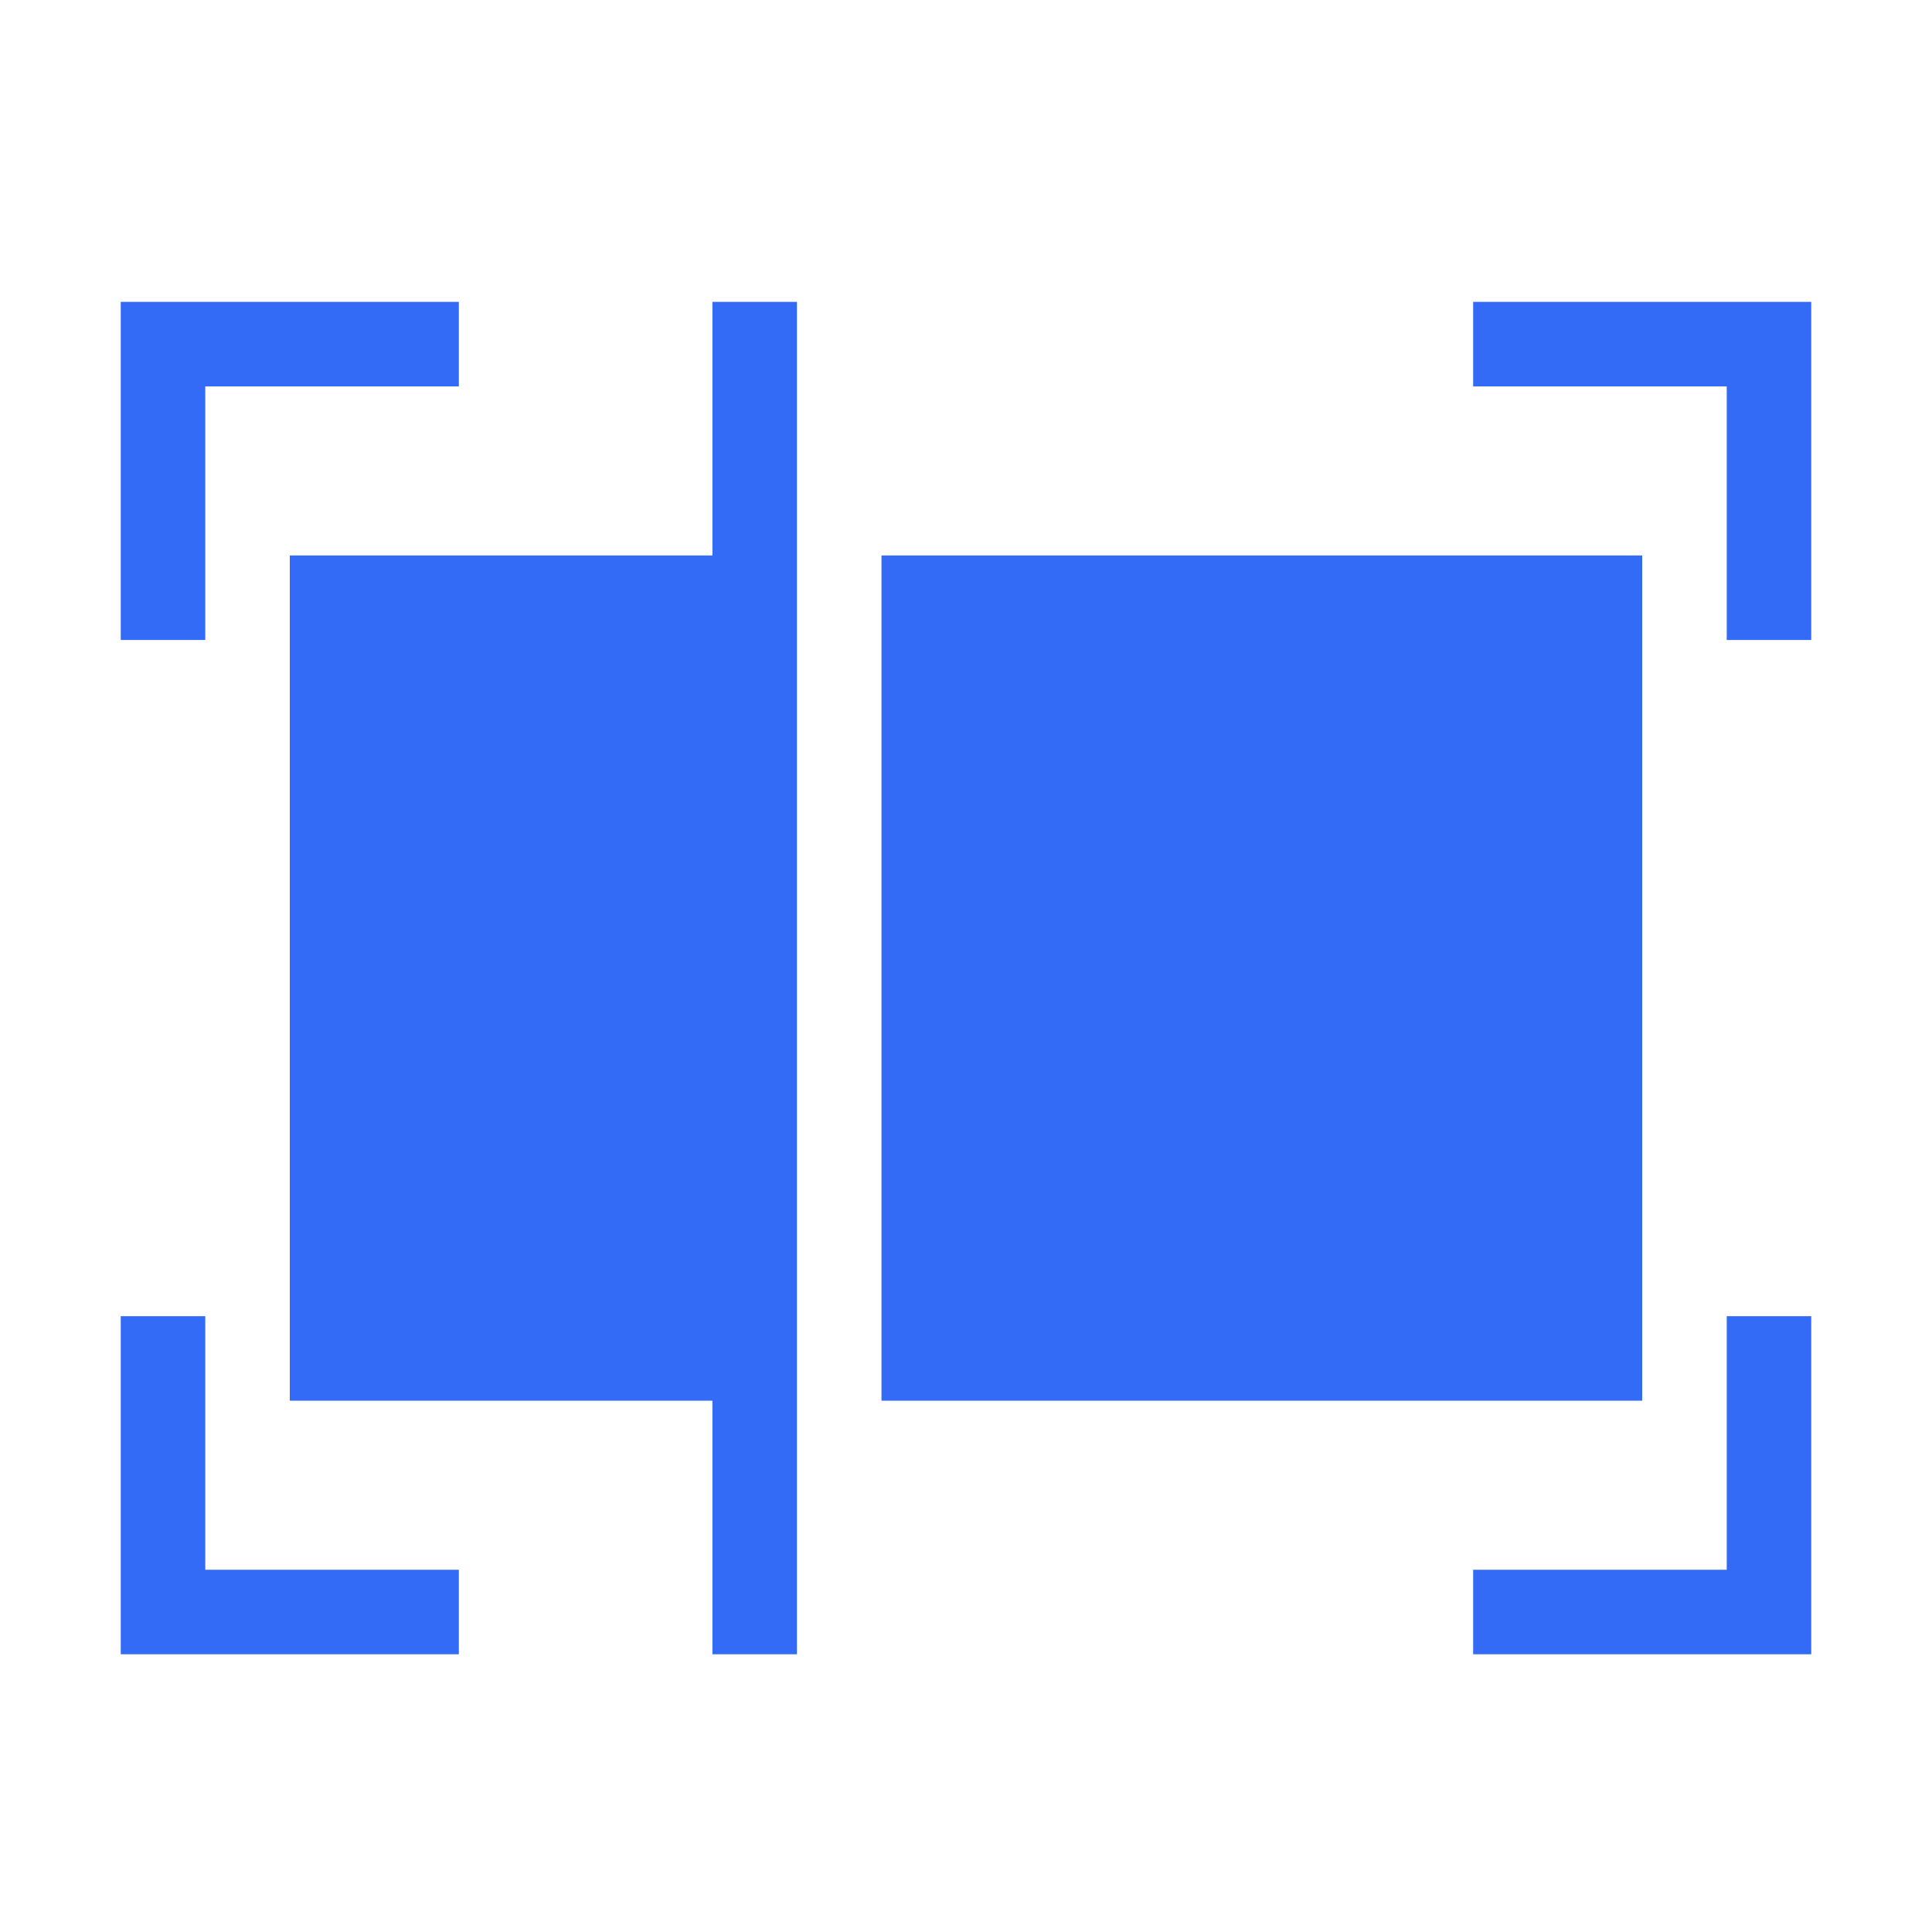 <!--?xml version="1.0" encoding="UTF-8"?-->
<svg width="32px" height="32px" viewBox="0 0 32 32" version="1.1" xmlns="http://www.w3.org/2000/svg" xmlns:xlink="http://www.w3.org/1999/xlink">
    <title>783.智能记账</title>
    <g id="783.智能记账" stroke="none" stroke-width="1" fill="none" fill-rule="evenodd">
        <g id="编组" transform="translate(2, 5)" fill="#000000" fill-rule="nonzero">
            <path d="M9.8,4.2 L9.8,0 L11.2,0 L11.2,22.4 L9.8,22.4 L9.8,18.2 L2.8,18.2 L2.8,4.2 L9.8,4.2 Z M0,7.77156117e-16 L5.6,7.77156117e-16 L5.6,1.4 L0,1.4 L0,7.77156117e-16 Z M0,21 L5.6,21 L5.6,22.4 L0,22.4 L0,21 Z M22.4,21 L28,21 L28,22.4 L22.4,22.4 L22.4,21 Z M22.4,0 L28,0 L28,1.4 L22.4,1.4 L22.4,0 L22.4,0 Z M0,1.4 L1.4,1.4 L1.4,5.6 L0,5.6 L0,1.4 Z M0,16.8 L1.4,16.8 L1.4,21 L0,21 L0,16.8 Z M26.6,1.4 L28,1.4 L28,5.6 L26.6,5.6 L26.6,1.4 Z M26.6,16.8 L28,16.8 L28,21 L26.6,21 L26.6,16.8 Z M12.6,4.2 L25.2,4.2 L25.2,18.2 L12.6,18.2 L12.6,4.2 Z" id="形状" fill="#346bf6"></path>
        </g>
    </g>
</svg>